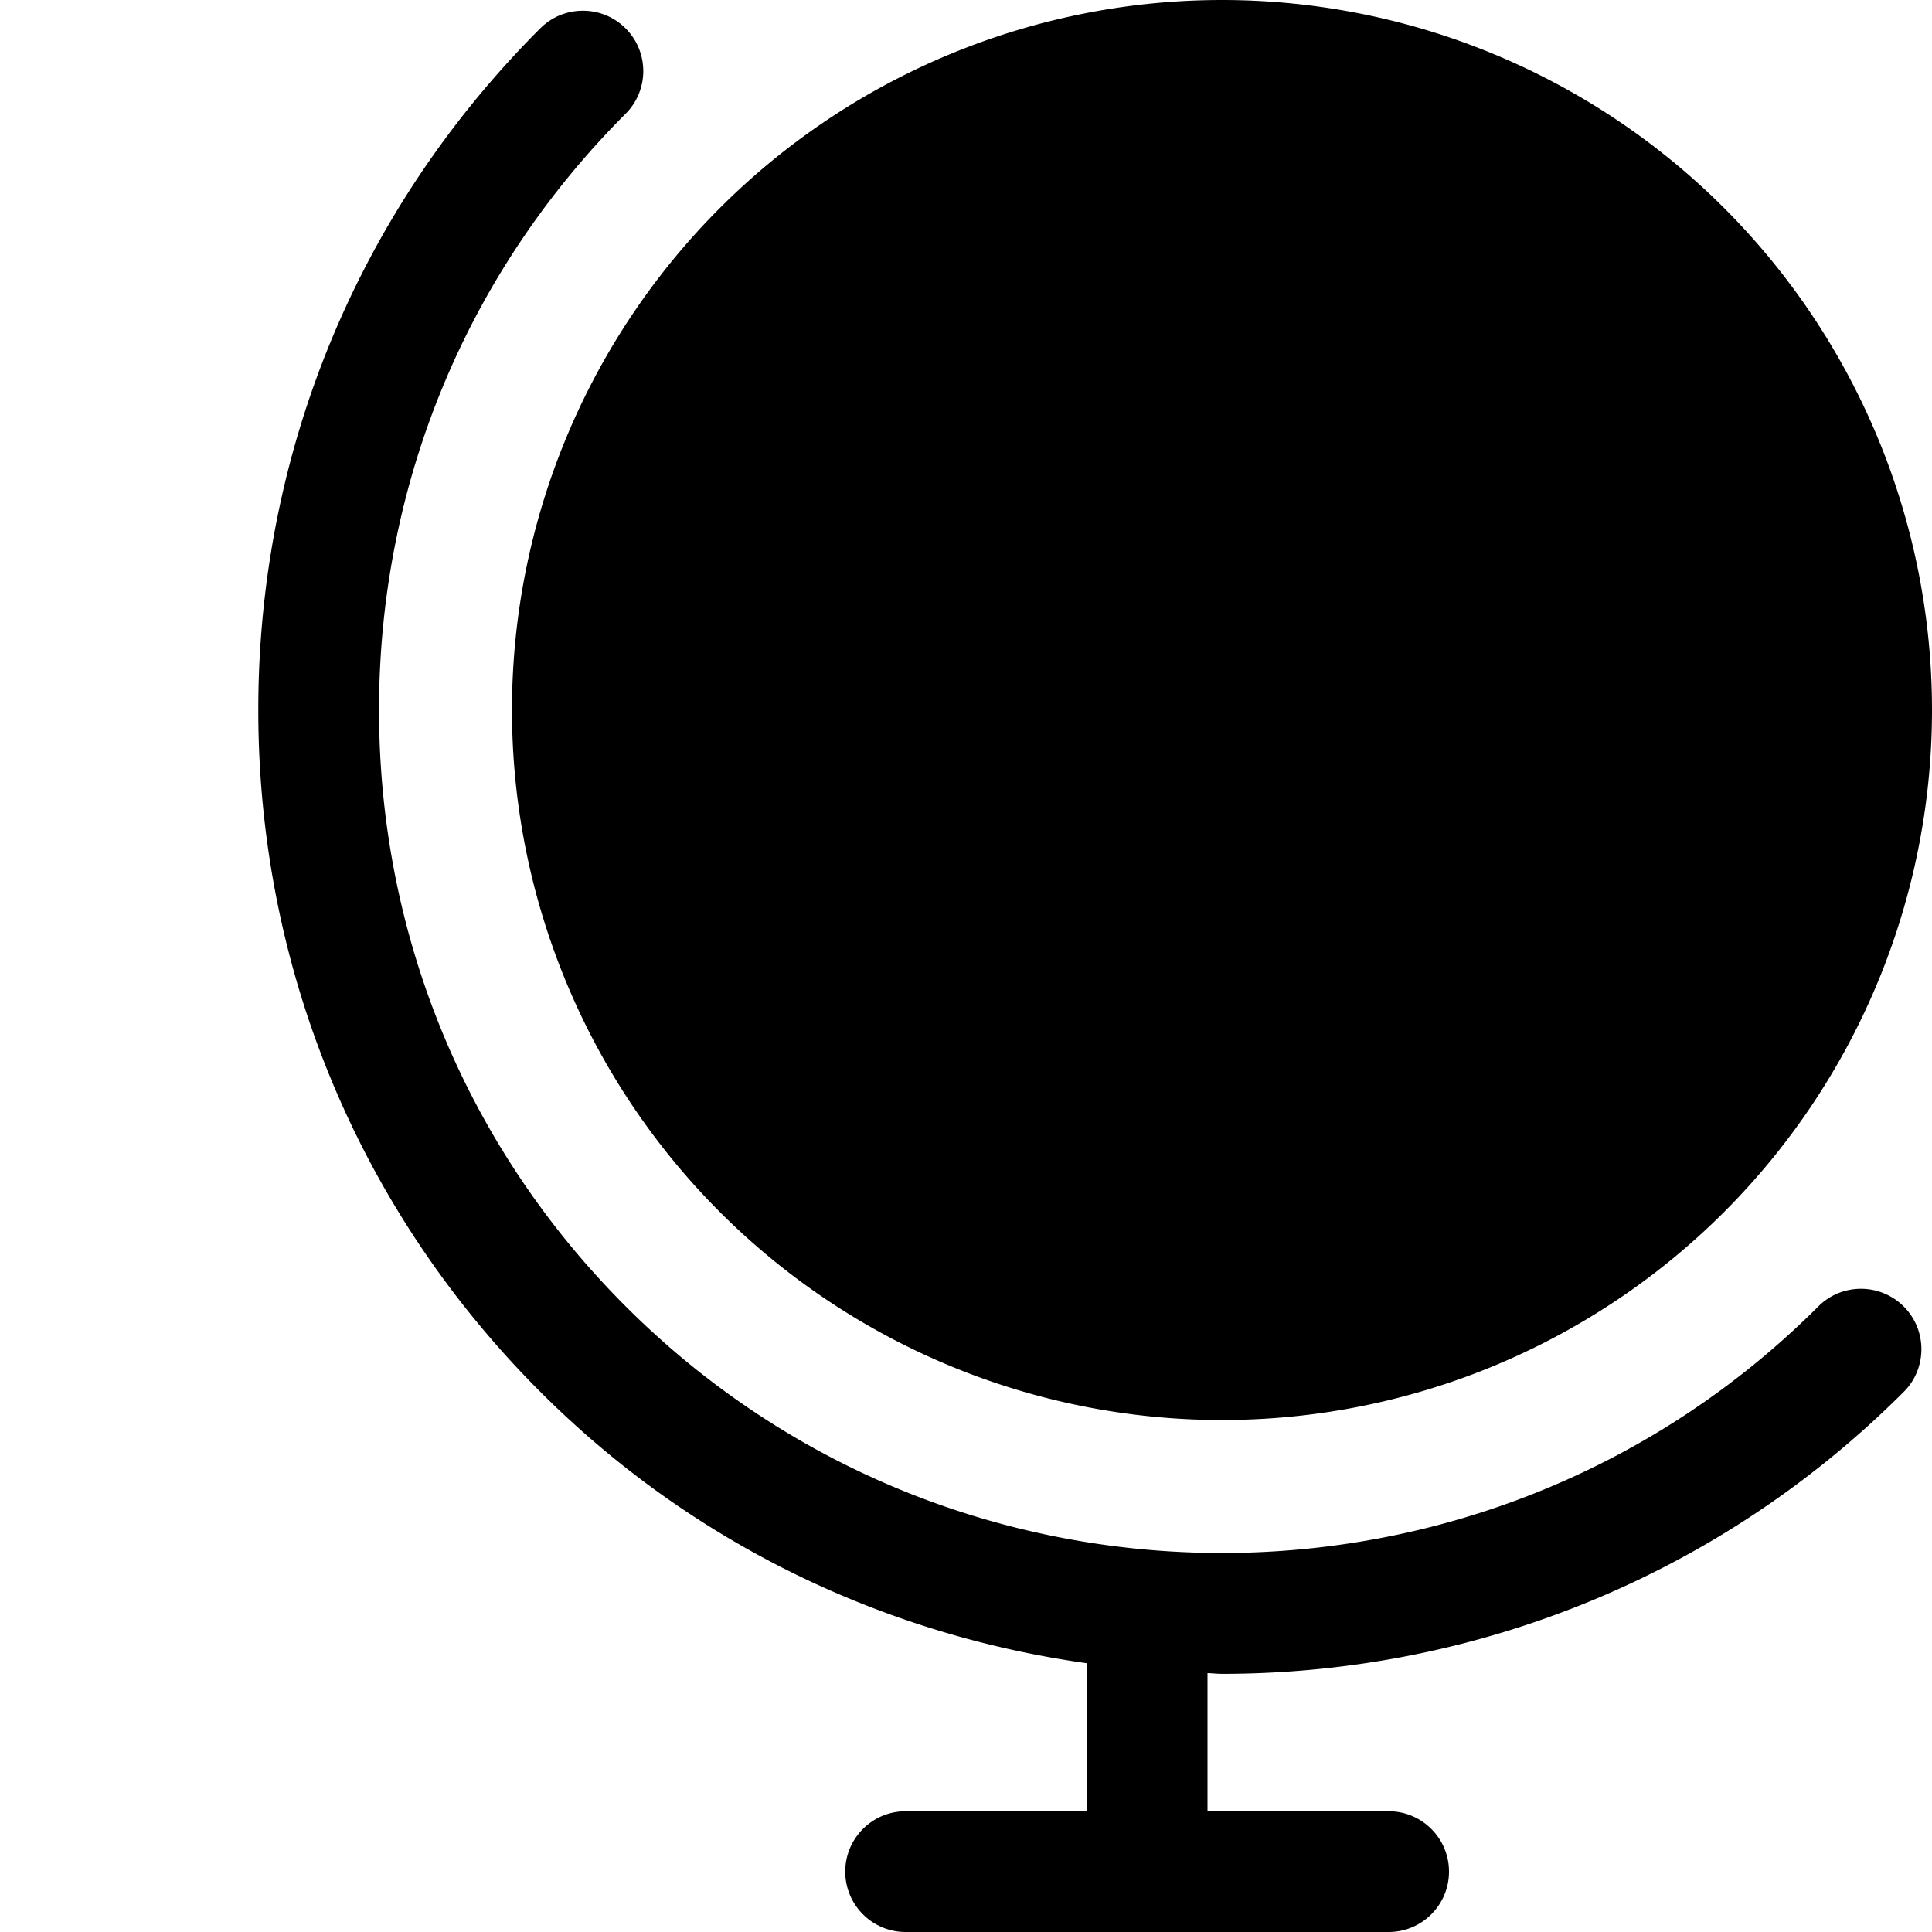 <?xml version="1.0" encoding="utf-8"?> <!-- Generator: IcoMoon.io --> <!DOCTYPE svg PUBLIC "-//W3C//DTD SVG 1.1//EN" "http://www.w3.org/Graphics/SVG/1.1/DTD/svg11.dtd"> <svg version="1.1" id="Layer_1" xmlns="http://www.w3.org/2000/svg" xmlns:xlink="http://www.w3.org/1999/xlink" x="0px" y="0px" viewBox="0 0 32 32" enable-background="new 0 0 16 16" xml:space="preserve" fill="currentColor"> <g><path d="M 30.118,21.638c-5.446,5.444-14.308,5.448-19.754,0C 7.728,19.004, 6.278,15.496, 6.278,11.76 s 1.452-7.244, 4.084-9.876c 0.39-0.39, 0.39-1.024,0-1.414s-1.024-0.39-1.414,0C 5.936,3.48, 4.278,7.49, 4.278,11.76 s 1.66,8.282, 4.67,11.292C 11.49,25.596, 14.686,27.082, 18,27.548L 18,30 L 15,30 C 14.448,30, 14,30.448, 14,31C 14,31.552, 14.448,32, 15,32l 8,0 c 0.552,0, 1-0.448, 1-1c0-0.552-0.448-1-1-1L 20,30 l0-2.288 c 0.080,0.002, 0.16,0.012, 0.24,0.012 c 4.088,0, 8.178-1.556, 11.292-4.67c 0.39-0.39, 0.39-1.024,0-1.414S 30.508,21.248, 30.118,21.638zM 8.48,11.76A11.76,11.76 0 1 0 32,11.76A11.76,11.76 0 1 0 8.48,11.76z"></path></g></svg>
